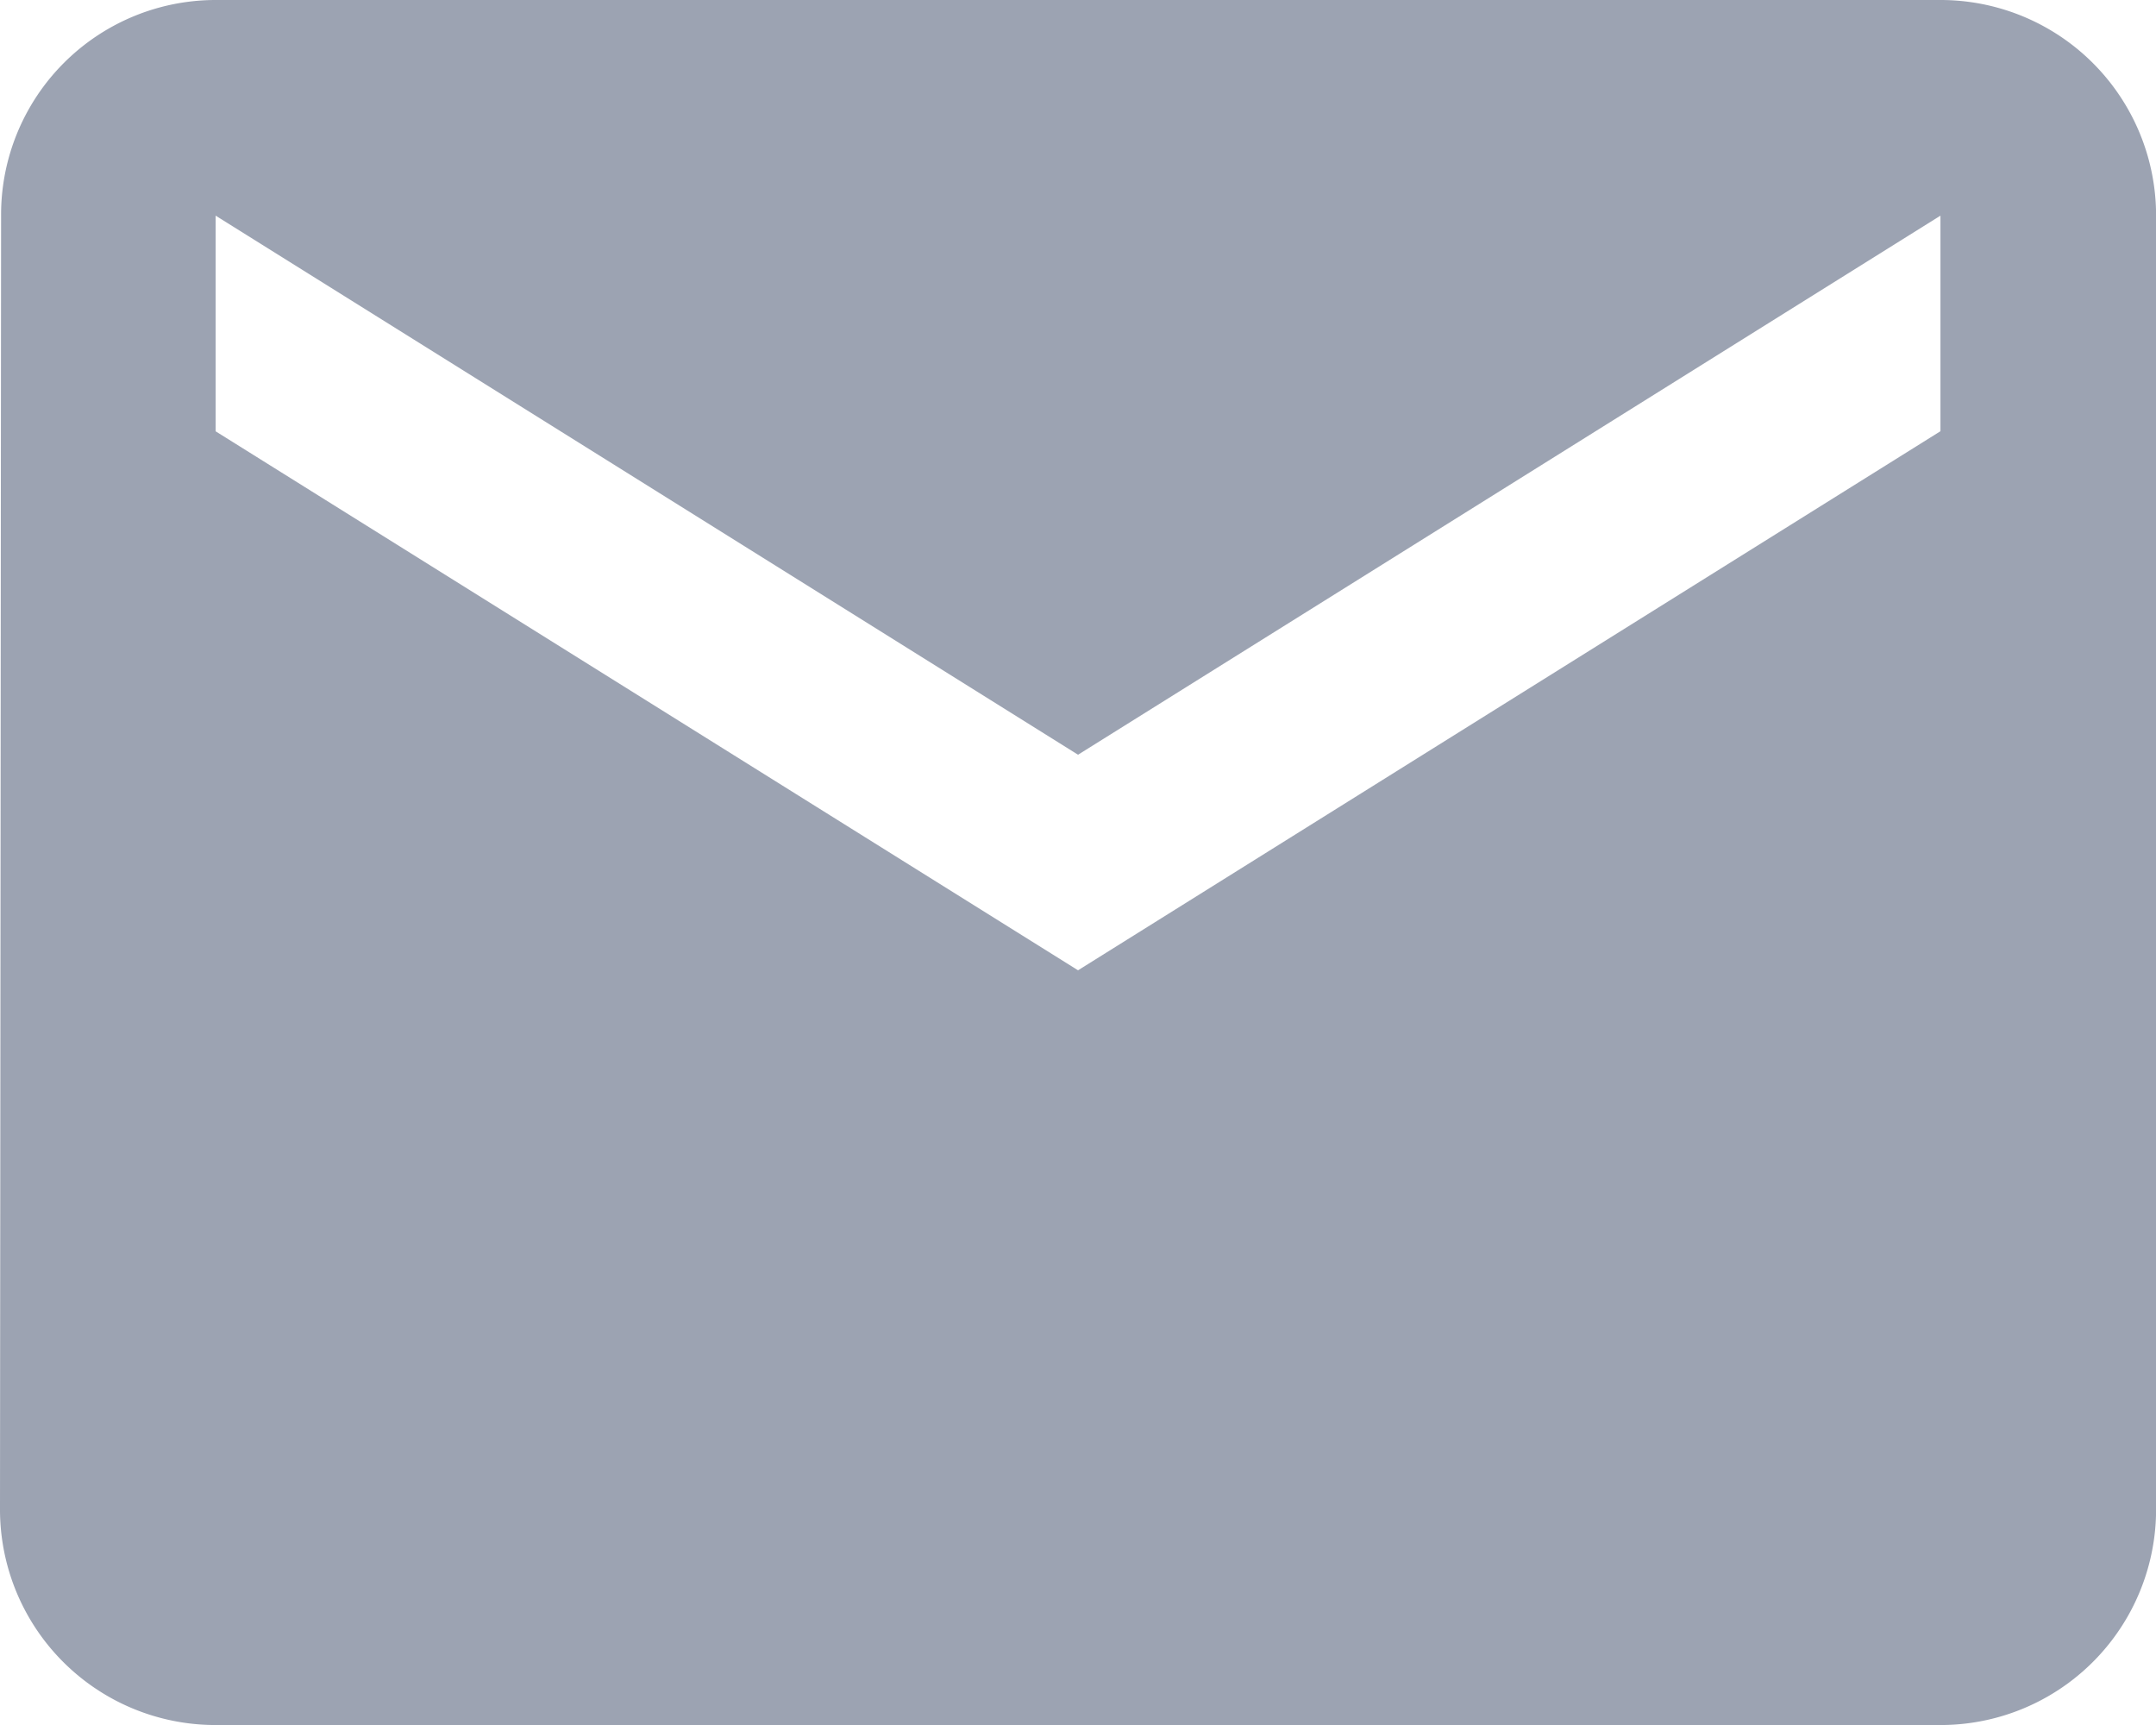 <svg xmlns="http://www.w3.org/2000/svg" width="25.707" height="20.566" viewBox="0 0 25.707 20.566"><defs><style>.a{fill:#9ca3b2;}</style></defs><path class="a" d="M28.278,7.712H7.712a2.559,2.559,0,0,0-2.558,2.571L5.141,25.707a2.57,2.57,0,0,0,2.571,2.571H28.278a2.57,2.57,0,0,0,2.571-2.571V10.283a2.57,2.57,0,0,0-2.571-2.571Zm0,5.141L17.995,19.28,7.712,12.854V10.283L17.995,16.71l10.283-6.427v2.571Z" transform="translate(-5.141 -7.712)"/></svg>